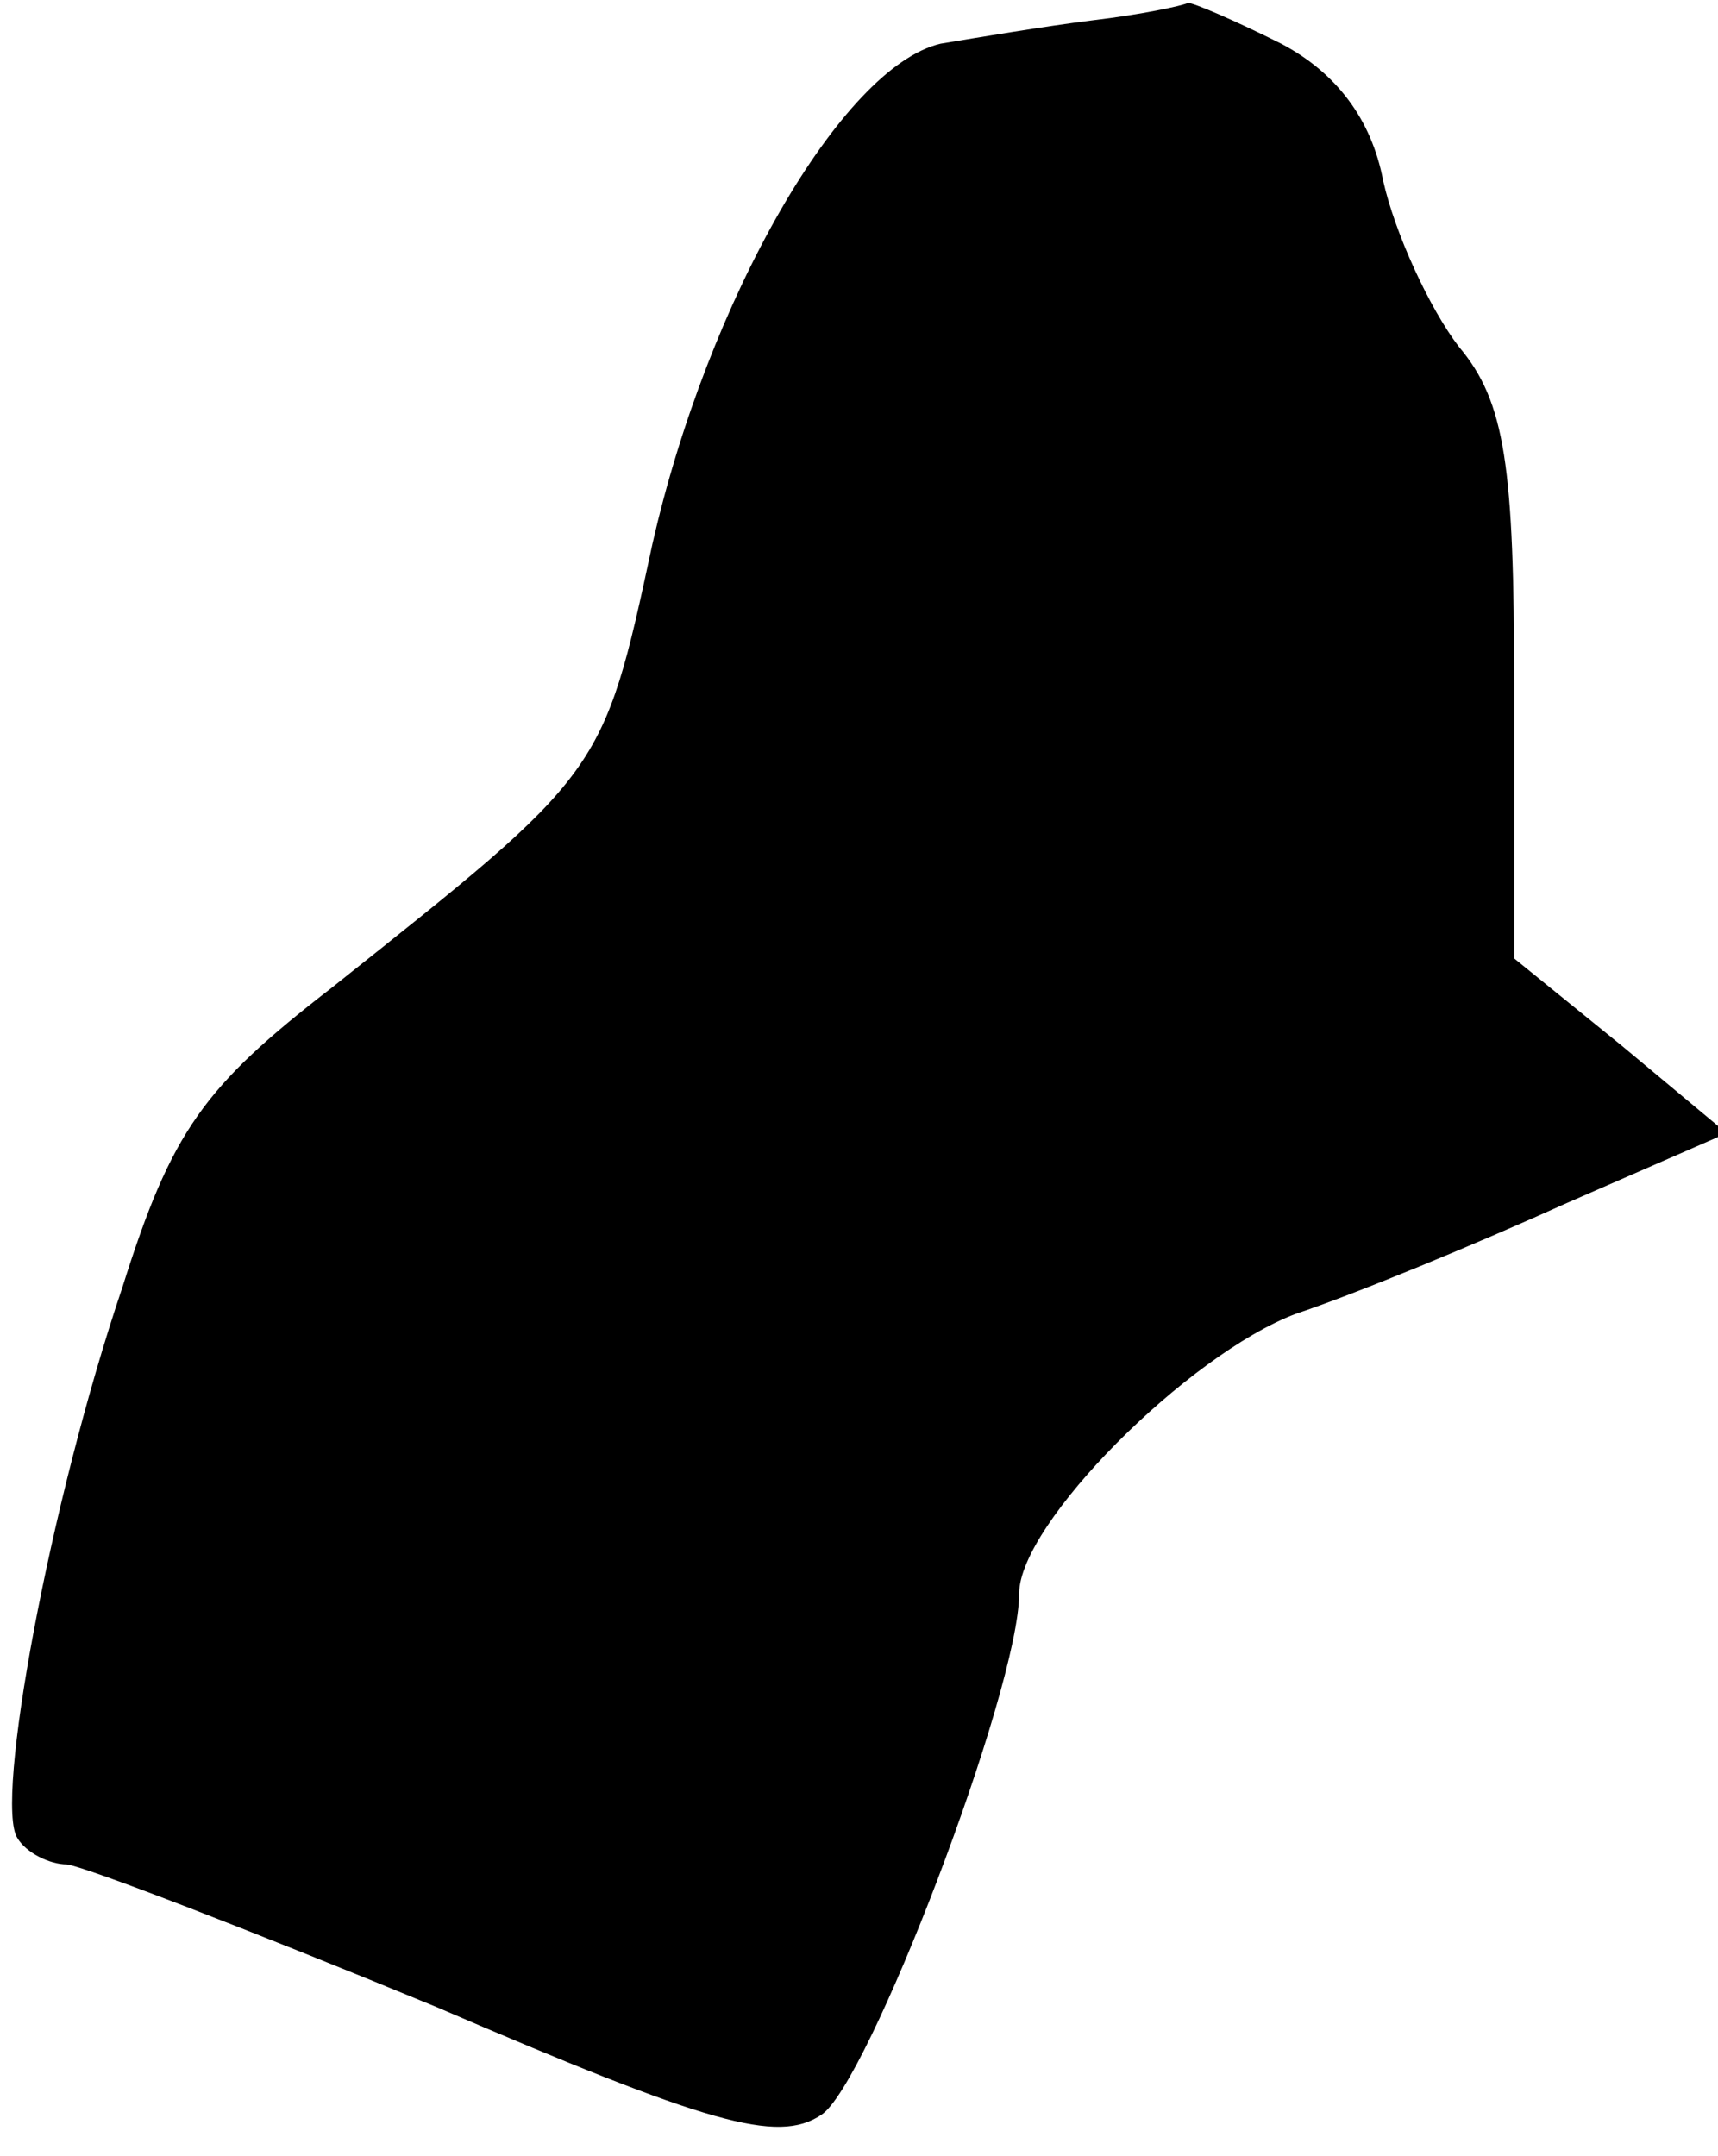 <?xml version="1.0" standalone="no"?>
<!DOCTYPE svg PUBLIC "-//W3C//DTD SVG 20010904//EN"
 "http://www.w3.org/TR/2001/REC-SVG-20010904/DTD/svg10.dtd">
<svg version="1.0" xmlns="http://www.w3.org/2000/svg"
 width="59pt" height="74pt" viewBox="0 0 59 74"
 preserveAspectRatio="xMidYMid meet">
<g transform="translate(0,74) scale(0.1,-0.1)"
fill="#000000" stroke="none">
<path fill="#000000" stroke="none" d="M375 733 c-16 -2 -40 -6 -52 -8 -34 -8
-80 -88 -99 -172 -17 -79 -17 -78 -110 -152 -44 -34 -55 -49 -72 -103 -25 -74
-44 -177 -36 -189 3 -5 11 -9 17 -9 7 -1 64 -23 127 -49 93 -40 117 -47 132
-37 16 10 68 146 68 179 0 24 58 82 95 96 21 7 62 24 93 38 l55 24 -36 30 -37
30 0 93 c0 76 -3 98 -19 117 -10 13 -22 39 -26 57 -4 21 -16 37 -35 47 -16 8
-30 14 -32 14 -2 -1 -16 -4 -33 -6z"/>
</g>
</svg>
